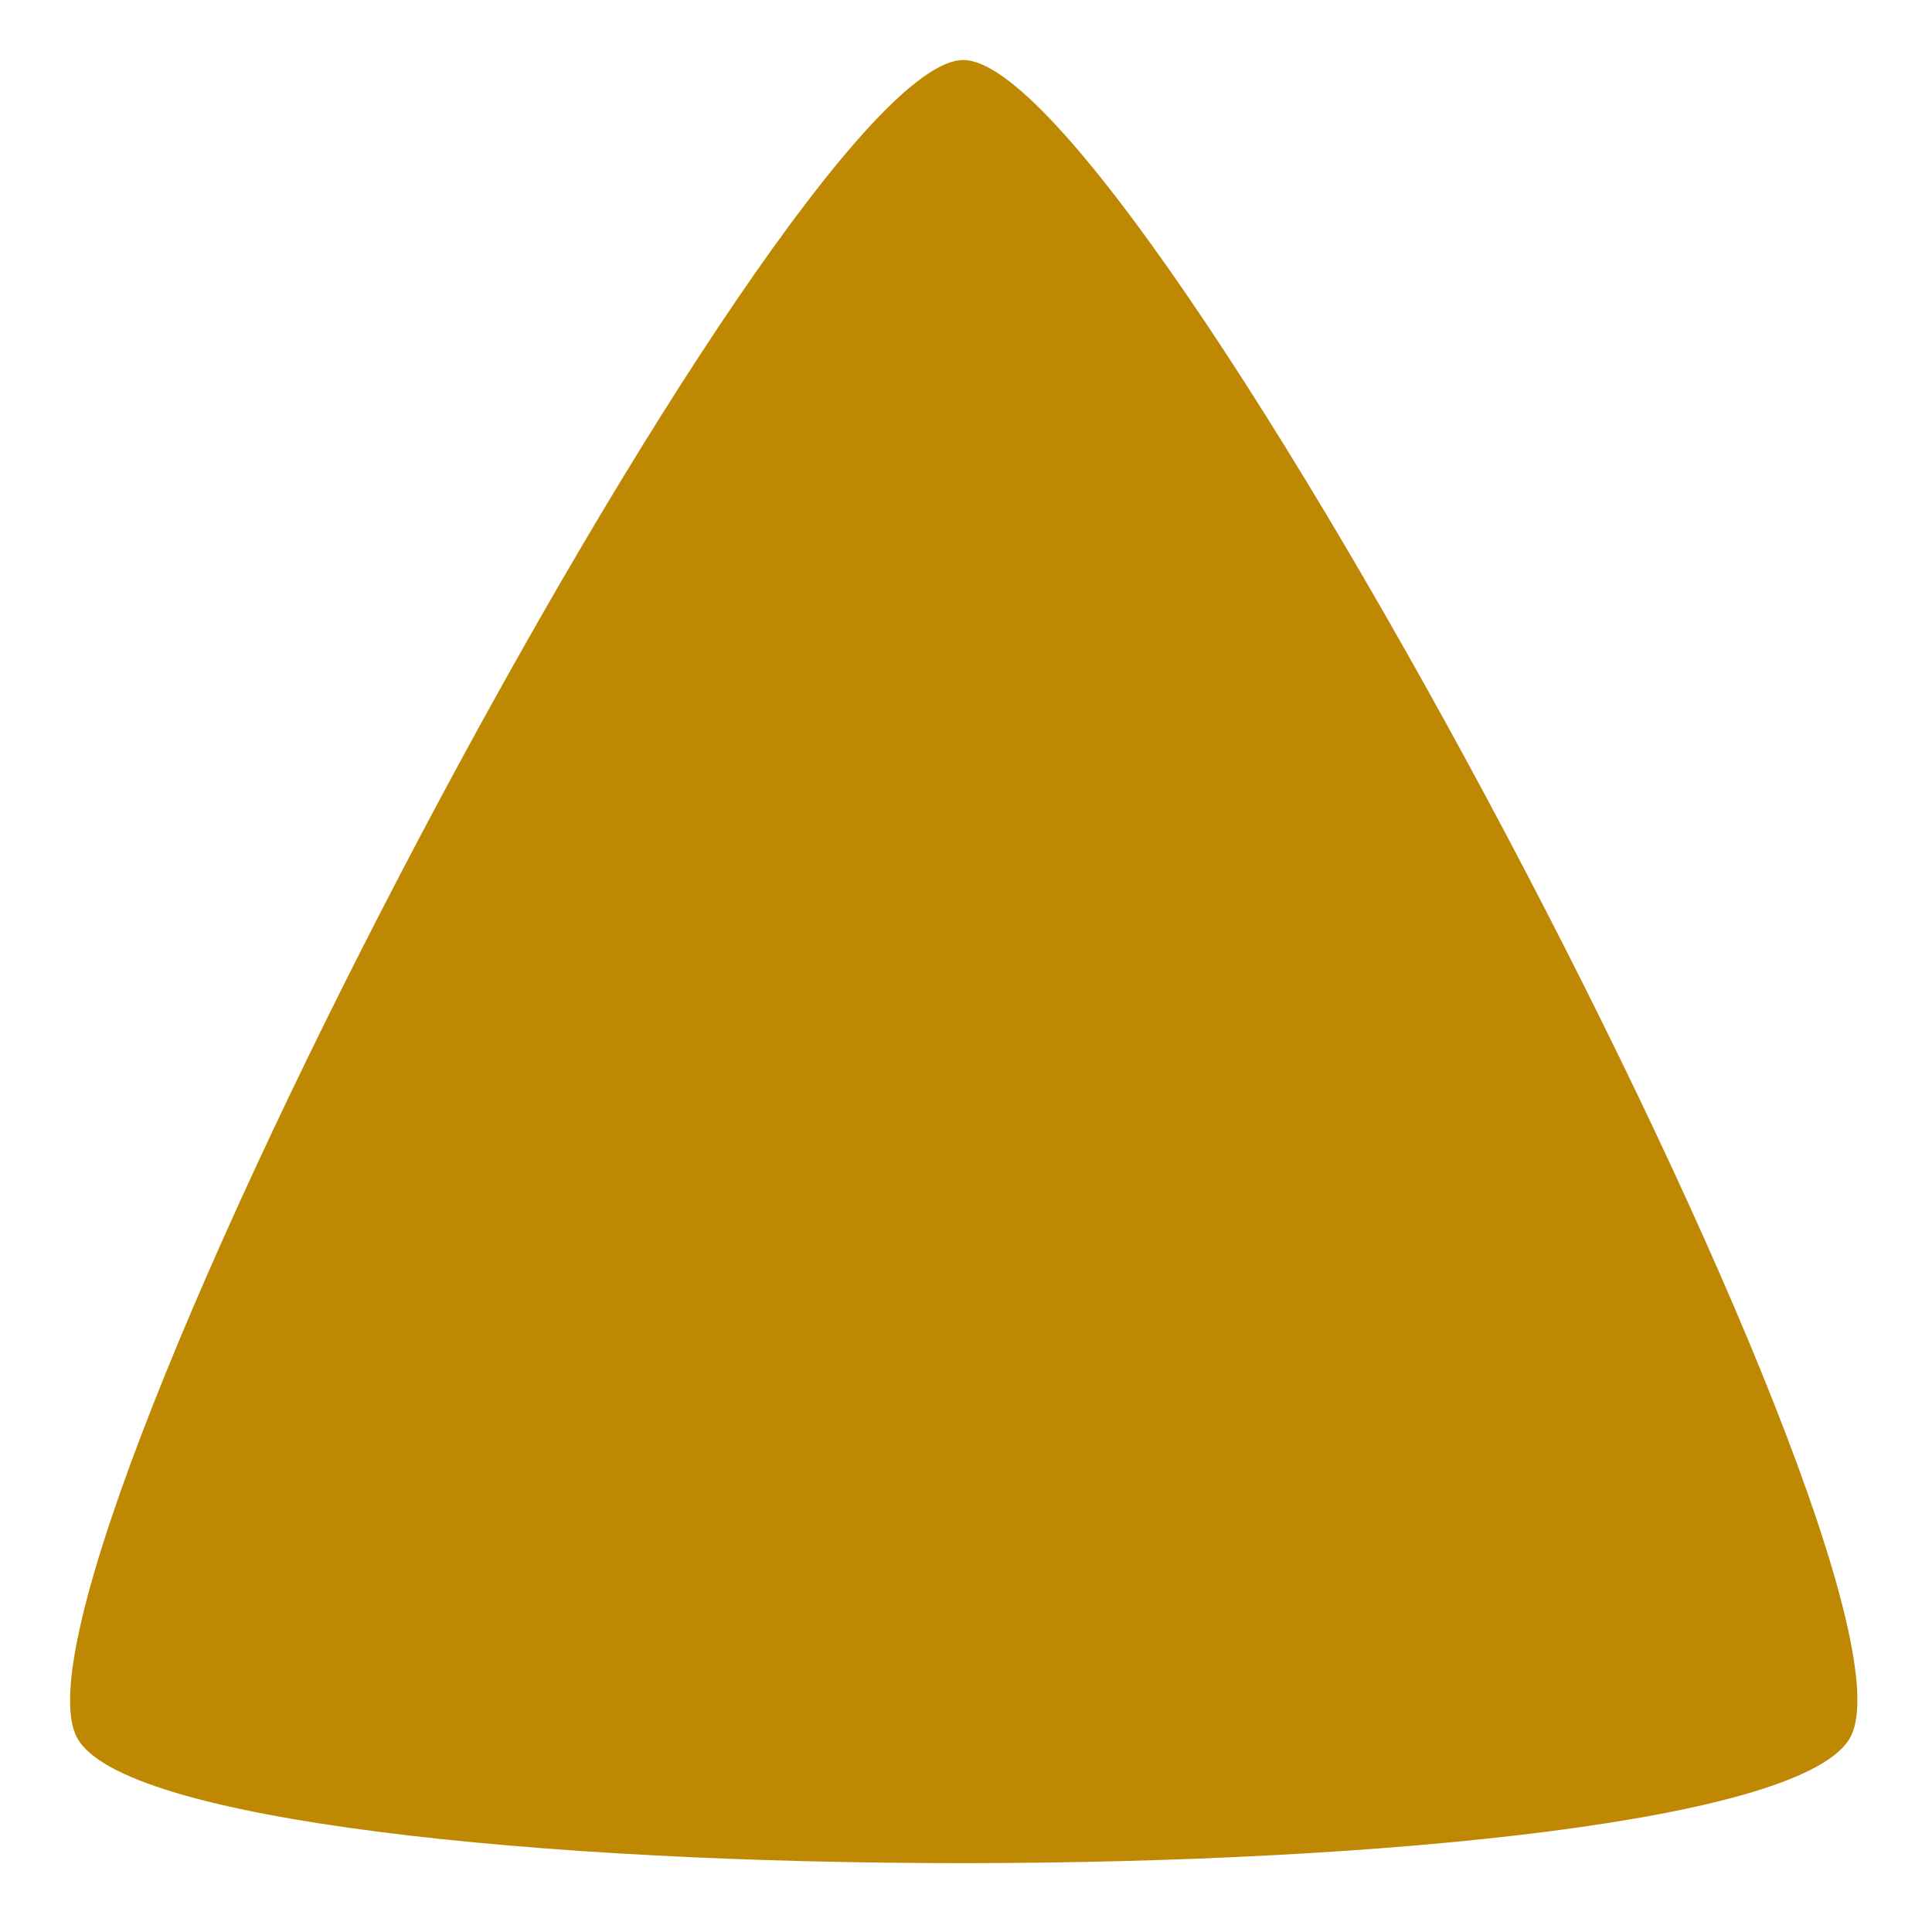 <?xml version="1.0" encoding="UTF-8" standalone="no"?>
<!-- Created with Inkscape (http://www.inkscape.org/) -->

<svg
   width="15mm"
   height="15mm"
   viewBox="0 0 15 15"
   version="1.1"
   id="svg5"
   inkscape:version="1.2.2 (732a01da63, 2022-12-09)"
   sodipodi:docname="warning_indicator_light.svg"
   xmlns:inkscape="http://www.inkscape.org/namespaces/inkscape"
   xmlns:sodipodi="http://sodipodi.sourceforge.net/DTD/sodipodi-0.dtd"
   xmlns="http://www.w3.org/2000/svg"
   xmlns:svg="http://www.w3.org/2000/svg">
  <sodipodi:namedview
     id="namedview7"
     pagecolor="#ffffff"
     bordercolor="#666666"
     borderopacity="1.0"
     inkscape:pageshadow="2"
     inkscape:pageopacity="0.0"
     inkscape:pagecheckerboard="0"
     inkscape:document-units="px"
     showgrid="false"
     inkscape:zoom="6.2217172"
     inkscape:cx="42.75347"
     inkscape:cy="26.198555"
     inkscape:window-width="3840"
     inkscape:window-height="2089"
     inkscape:window-x="-8"
     inkscape:window-y="-7"
     inkscape:window-maximized="1"
     inkscape:current-layer="layer1"
     inkscape:showpageshadow="2"
     inkscape:deskcolor="#d1d1d1" />
  <defs
     id="defs2" />
  <g
     inkscape:label="Layer 1"
     inkscape:groupmode="layer"
     id="layer1">
    <path
       sodipodi:type="star"
       style="fill:#bf8803;fill-opacity:1;fill-rule:evenodd;stroke-width:0.265"
       id="path359"
       inkscape:flatsided="true"
       sodipodi:sides="3"
       sodipodi:cx="5.0180411"
       sodipodi:cy="5.6984534"
       sodipodi:r1="3.8294451"
       sodipodi:r2="1.9147226"
       sodipodi:arg1="0.52327832"
       sodipodi:arg2="1.5704759"
       inkscape:rounded="0.1"
       inkscape:randomized="0"
       d="M 8.335,7.612 C 8.004,8.187 2.034,8.189 1.702,7.614 1.37,7.04 4.354,1.869 5.017,1.869 5.68,1.869 8.667,7.038 8.335,7.612 Z"
       inkscape:transform-center-x="-0.0012660087"
       inkscape:transform-center-y="-2.023744"
       transform="matrix(2.076,0,0,2.267,-2.936,-3.771)" />
  </g>
</svg>
